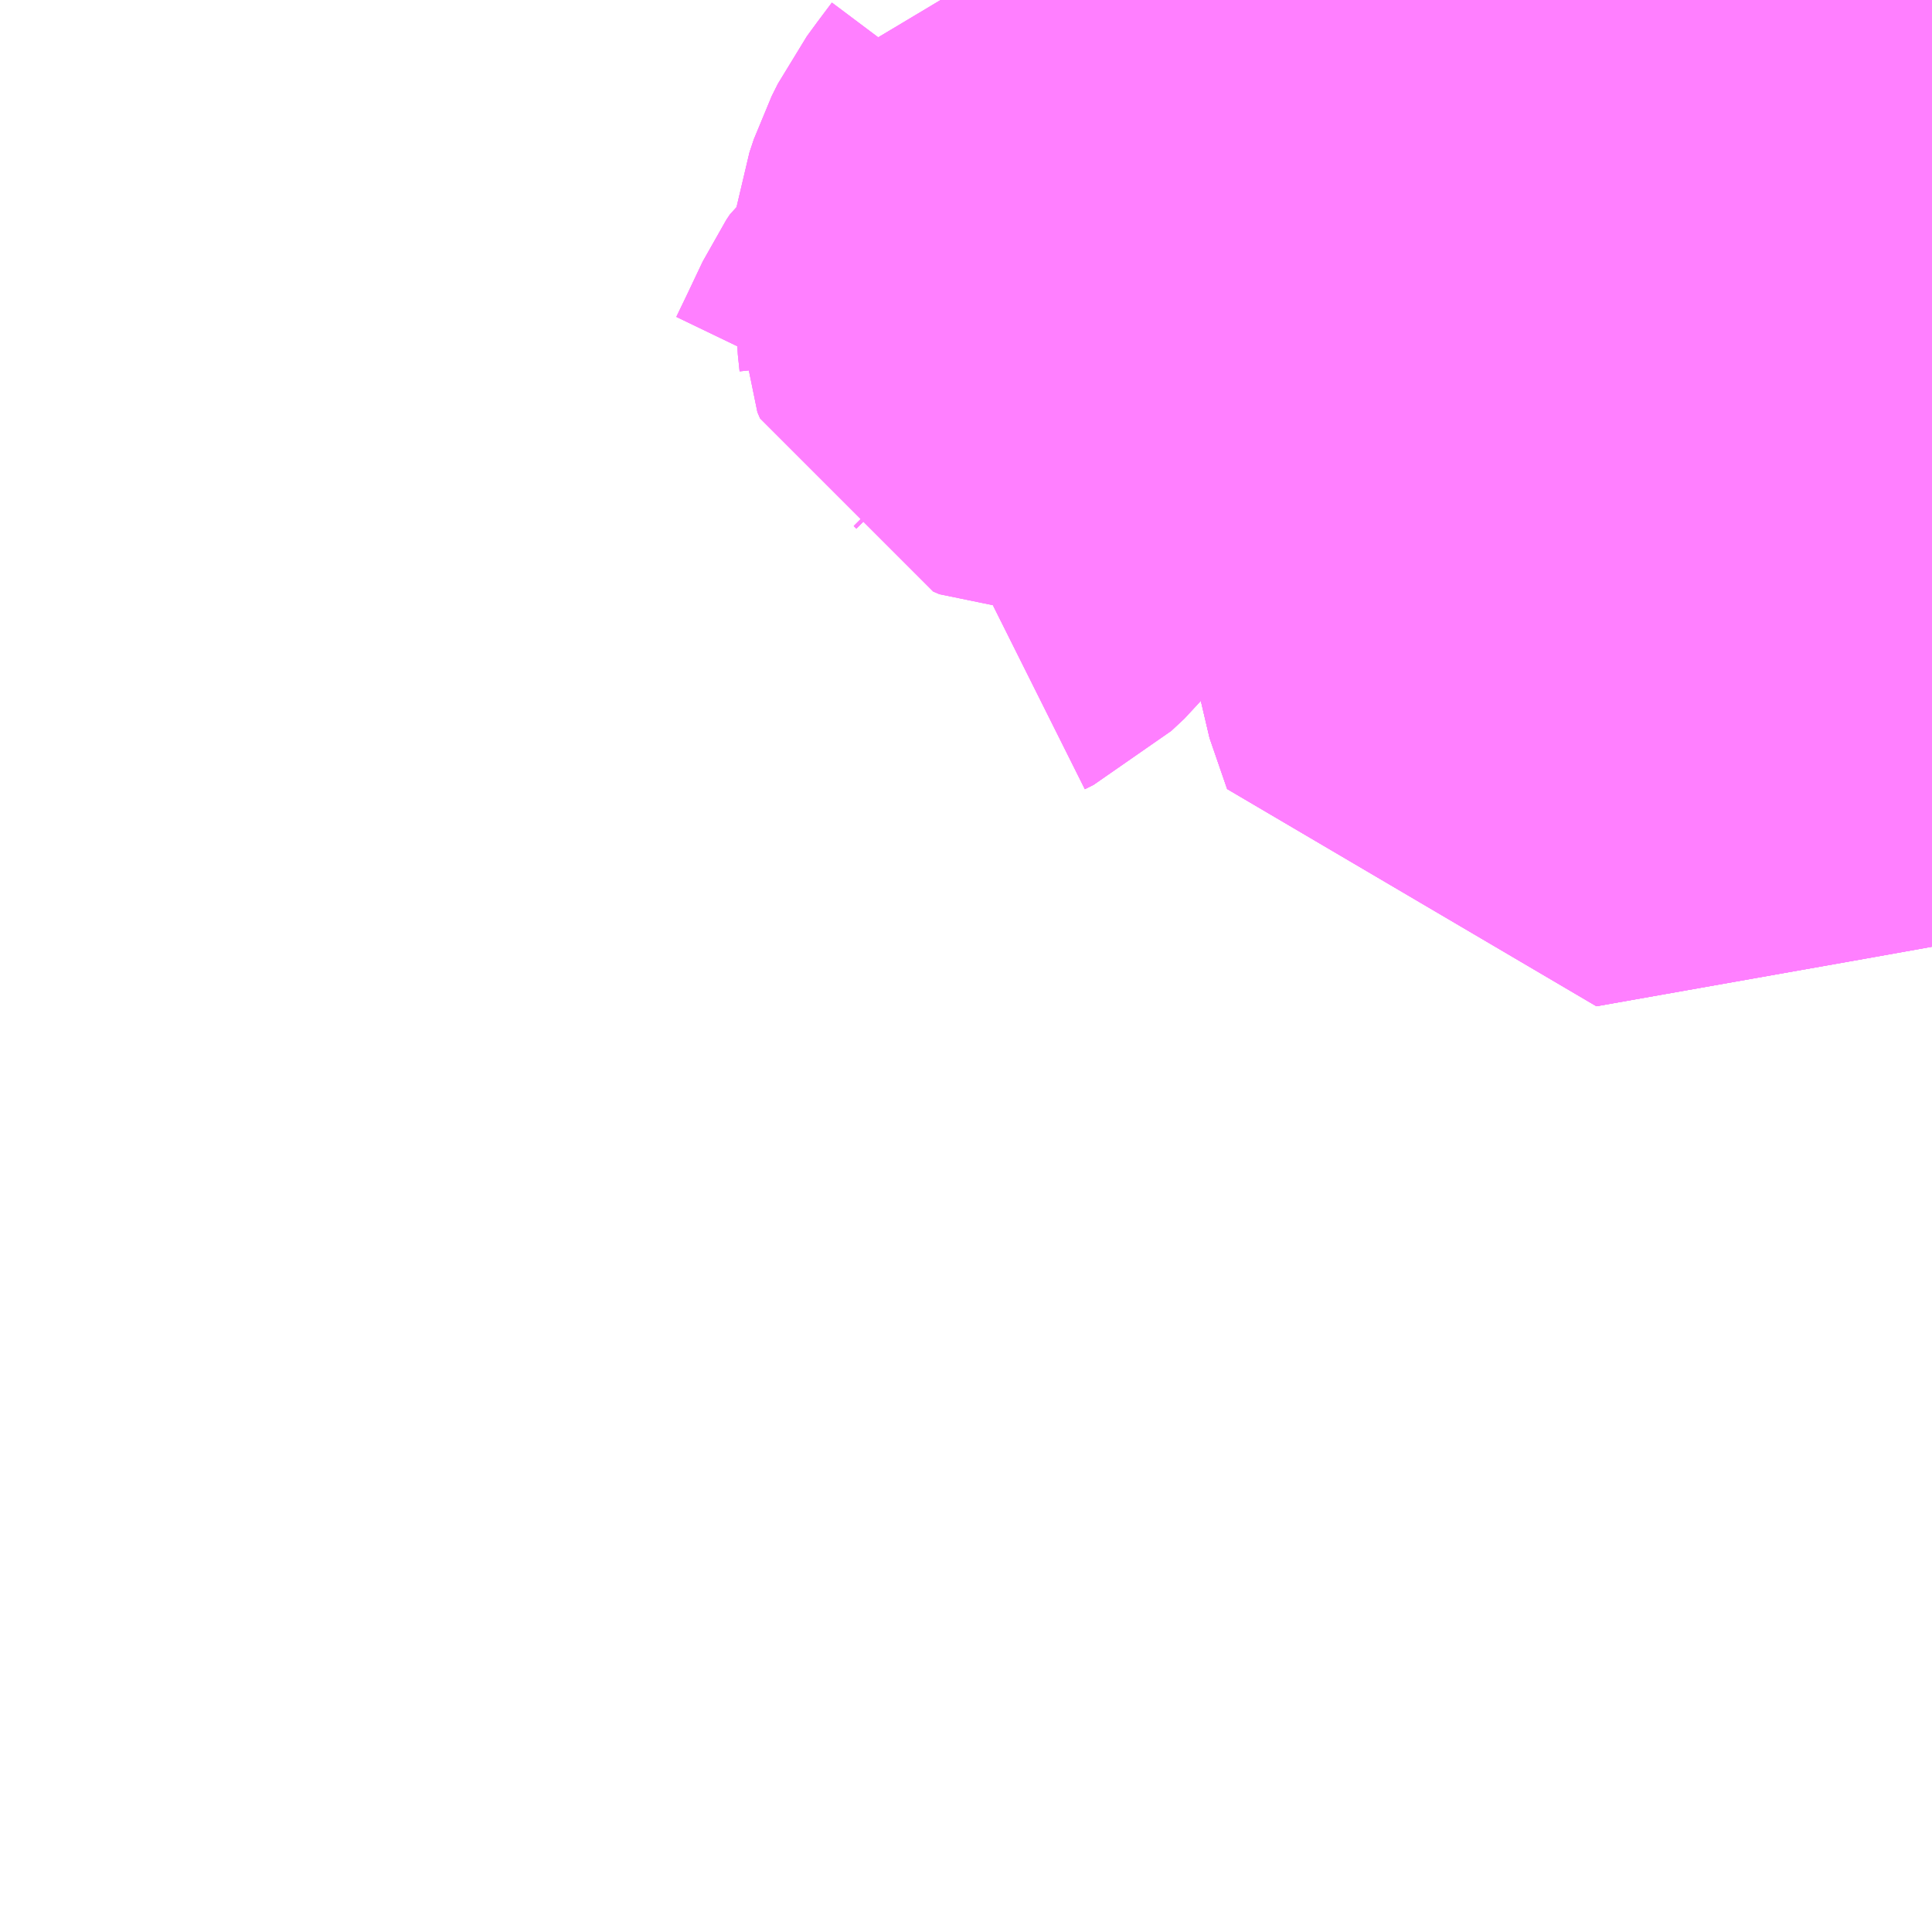 <?xml version="1.0" encoding="UTF-8"?>
<svg  xmlns="http://www.w3.org/2000/svg" xmlns:xlink="http://www.w3.org/1999/xlink" xmlns:go="http://purl.org/svgmap/profile" property="N07_001,N07_002,N07_003,N07_004,N07_005,N07_006,N07_007" viewBox="13236.328 -3445.312 2.197 2.197" go:dataArea="13236.328125 -3445.3125 2.197265625 2.197265625" >
<globalCoordinateSystem srsName="http://purl.org/crs/84" transform="matrix(100.0,0.0,0.0,-100.0,0.0,0.0)" />
<defs>
 <g id="p0" >
  <circle cx="0.0" cy="0.0" r="3" stroke="green" stroke-width="0.75" vector-effect="non-scaling-stroke" />
 </g>
</defs>
<g fill="none" fill-rule="evenodd" stroke="#FF00FF" stroke-width="0.75" opacity="0.5" vector-effect="non-scaling-stroke" stroke-linejoin="bevel" >
<path content="1,広島電鉄（株）,北方面　深夜バス（花の季台・こころ行き）　八丁堀・紙屋町→高速4号→花の季台・こころ,1.0,0.0,0.0," xlink:title="1" d="M13238.525,-3444.615L13238.467,-3444.606L13238.383,-3444.591L13238.078,-3444.537L13238.058,-3444.595L13238.052,-3444.641L13238.047,-3444.67L13238.046,-3444.726L13238.048,-3444.773L13238.045,-3444.79L13238.05,-3444.822L13238.062,-3444.876L13238.12,-3444.869L13238.154,-3444.866L13238.179,-3444.868L13238.201,-3444.874L13238.227,-3444.865L13238.264,-3444.856L13238.307,-3444.85L13238.401,-3444.84L13238.452,-3444.834L13238.461,-3444.862L13238.475,-3444.887L13238.501,-3444.941L13238.525,-3444.991M13238.525,-3445.078L13238.525,-3445.078L13238.508,-3445.086L13238.494,-3445.09L13238.467,-3445.094L13238.439,-3445.098L13238.35,-3445.108L13238.33,-3445.108L13238.318,-3445.106L13238.306,-3445.1L13238.294,-3445.093L13238.285,-3445.085L13238.282,-3445.076L13238.279,-3445.061L13238.272,-3445.039L13238.142,-3445.053L13238.096,-3445.059L13238.007,-3445.07L13237.907,-3445.083L13237.819,-3445.095L13237.634,-3445.129L13237.586,-3445.146L13237.584,-3445.133L13237.585,-3445.112L13237.583,-3445.102L13237.574,-3445.084L13237.559,-3445.064L13237.548,-3445.049L13237.541,-3445.035L13237.536,-3445.02L13237.534,-3445.006L13237.534,-3444.991L13237.537,-3444.984L13237.544,-3444.981L13237.555,-3444.981L13237.564,-3444.979L13237.567,-3444.976L13237.568,-3444.971L13237.566,-3444.968L13237.558,-3444.965L13237.546,-3444.96L13237.541,-3444.958L13237.54,-3444.954L13237.54,-3444.948L13237.542,-3444.929L13237.541,-3444.91L13237.533,-3444.895L13237.528,-3444.888L13237.519,-3444.88L13237.505,-3444.873L13237.484,-3444.867L13237.476,-3444.865L13237.47,-3444.86L13237.466,-3444.854L13237.448,-3444.816L13237.435,-3444.789L13237.419,-3444.769L13237.404,-3444.755L13237.394,-3444.75"/>
<path content="1,広島電鉄（株）,北方面　花の季台・こころ団地線（広島バスセンター～高速4号～こころ産業団地）,16.5,5.5,5.5," xlink:title="1" d="M13238.525,-3444.615L13238.467,-3444.606L13238.383,-3444.591L13238.078,-3444.537L13238.058,-3444.595L13238.052,-3444.641L13238.047,-3444.67L13238.046,-3444.726L13238.048,-3444.773L13238.045,-3444.79L13238.05,-3444.822L13238.062,-3444.876"/>
<path content="1,広島電鉄（株）,北方面　花の季台・こころ団地線（広島バスセンター～高速4号～こころ産業団地）,16.5,5.5,5.5," xlink:title="1" d="M13238.401,-3444.84L13238.411,-3444.902"/>
<path content="1,広島電鉄（株）,北方面　花の季台・こころ団地線（広島バスセンター～高速4号～こころ産業団地）,16.5,5.5,5.5," xlink:title="1" d="M13238.401,-3444.84L13238.452,-3444.834L13238.461,-3444.862L13238.475,-3444.887L13238.501,-3444.941L13238.525,-3444.991M13238.525,-3445.078L13238.525,-3445.078L13238.508,-3445.086L13238.494,-3445.09L13238.467,-3445.094L13238.439,-3445.098L13238.35,-3445.108L13238.33,-3445.108L13238.318,-3445.106L13238.306,-3445.1L13238.294,-3445.093L13238.285,-3445.085L13238.282,-3445.076L13238.279,-3445.061L13238.272,-3445.039L13238.242,-3444.925L13238.236,-3444.902L13238.227,-3444.892L13238.218,-3444.884L13238.201,-3444.874"/>
<path content="1,広島電鉄（株）,北方面　花の季台・こころ団地線（広島バスセンター～高速4号～こころ産業団地）,16.5,5.5,5.5," xlink:title="1" d="M13238.201,-3444.874L13238.227,-3444.865L13238.264,-3444.856L13238.307,-3444.85L13238.401,-3444.84"/>
<path content="1,広島電鉄（株）,北方面　花の季台・こころ団地線（広島バスセンター～高速4号～こころ産業団地）,16.5,5.5,5.5," xlink:title="1" d="M13238.062,-3444.876L13238.12,-3444.869L13238.154,-3444.866L13238.179,-3444.868L13238.201,-3444.874"/>
<path content="1,広島電鉄（株）,北方面　花の季台・こころ団地線（広島バスセンター～高速4号～こころ産業団地）,16.5,5.5,5.5," xlink:title="1" d="M13238.062,-3444.876L13238.096,-3445.059L13238.102,-3445.085L13238.131,-3445.247L13238.142,-3445.312M13238.234,-3445.312L13238.263,-3445.307L13238.316,-3445.296L13238.349,-3445.291L13238.369,-3445.292L13238.381,-3445.297L13238.389,-3445.309L13238.39,-3445.312"/>
<path content="1,広島電鉄（株）,北方面　花の季台・こころ団地線（広島バスセンター～高速4号～こころ西公園）,46.5,28.0,23.5," xlink:title="1" d="M13238.525,-3444.615L13238.467,-3444.606L13238.383,-3444.591L13238.078,-3444.537L13238.058,-3444.595L13238.052,-3444.641L13238.047,-3444.67L13238.046,-3444.726L13238.048,-3444.773L13238.045,-3444.79L13238.05,-3444.822L13238.062,-3444.876L13238.12,-3444.869L13238.154,-3444.866L13238.179,-3444.868L13238.201,-3444.874L13238.227,-3444.865L13238.264,-3444.856L13238.307,-3444.85L13238.401,-3444.84"/>
<path content="1,広島電鉄（株）,北方面　花の季台・こころ団地線（広島バスセンター～高速4号～こころ西公園）,46.5,28.0,23.5," xlink:title="1" d="M13238.401,-3444.84L13238.411,-3444.902"/>
<path content="1,広島電鉄（株）,北方面　花の季台・こころ団地線（広島バスセンター～高速4号～こころ西公園）,46.5,28.0,23.5," xlink:title="1" d="M13238.401,-3444.84L13238.452,-3444.834L13238.461,-3444.862L13238.475,-3444.887L13238.501,-3444.941L13238.525,-3444.991M13238.525,-3445.078L13238.525,-3445.078L13238.508,-3445.086L13238.494,-3445.09L13238.467,-3445.094L13238.439,-3445.098L13238.35,-3445.108L13238.33,-3445.108L13238.318,-3445.106L13238.306,-3445.1L13238.294,-3445.093L13238.285,-3445.085L13238.282,-3445.076L13238.279,-3445.061L13238.272,-3445.039L13238.142,-3445.053L13238.096,-3445.059L13238.007,-3445.07L13237.907,-3445.083L13237.819,-3445.095L13237.634,-3445.129L13237.586,-3445.146L13237.584,-3445.133L13237.585,-3445.112L13237.583,-3445.102L13237.574,-3445.084L13237.559,-3445.064L13237.548,-3445.049L13237.541,-3445.035L13237.536,-3445.02L13237.534,-3445.006L13237.534,-3444.991L13237.537,-3444.984L13237.544,-3444.981L13237.555,-3444.981L13237.564,-3444.979L13237.567,-3444.976L13237.568,-3444.971L13237.566,-3444.968L13237.558,-3444.965L13237.546,-3444.96L13237.541,-3444.958L13237.54,-3444.954L13237.54,-3444.948L13237.542,-3444.929L13237.541,-3444.91L13237.533,-3444.895L13237.528,-3444.888L13237.519,-3444.88L13237.505,-3444.873L13237.484,-3444.867L13237.476,-3444.865L13237.47,-3444.86L13237.466,-3444.854L13237.448,-3444.816L13237.435,-3444.789L13237.419,-3444.769L13237.404,-3444.755L13237.394,-3444.75"/>
<path content="1,広島電鉄（株）,北方面　花の季台・こころ団地線（広島バスセンター～高速4号～花の季台）,46.5,26.5,22.0," xlink:title="1" d="M13238.525,-3444.615L13238.467,-3444.606L13238.383,-3444.591L13238.078,-3444.537L13238.058,-3444.595L13238.052,-3444.641L13238.047,-3444.67L13238.046,-3444.726L13238.048,-3444.773L13238.045,-3444.79L13238.05,-3444.822L13238.062,-3444.876"/>
<path content="1,広島電鉄（株）,北方面　花の季台・こころ団地線（広島バスセンター～高速4号～花の季台）,46.5,26.5,22.0," xlink:title="1" d="M13238.201,-3444.874L13238.218,-3444.884L13238.227,-3444.892L13238.236,-3444.902L13238.242,-3444.925L13238.272,-3445.039"/>
<path content="1,広島電鉄（株）,北方面　花の季台・こころ団地線（広島バスセンター～高速4号～花の季台）,46.5,26.5,22.0," xlink:title="1" d="M13238.062,-3444.876L13238.12,-3444.869L13238.154,-3444.866L13238.179,-3444.868L13238.201,-3444.874"/>
<path content="1,広島電鉄（株）,北方面　花の季台・こころ団地線（広島バスセンター～高速4号～花の季台）,46.5,26.5,22.0," xlink:title="1" d="M13238.475,-3444.887L13238.461,-3444.862L13238.452,-3444.834L13238.401,-3444.84L13238.307,-3444.85L13238.264,-3444.856L13238.227,-3444.865L13238.201,-3444.874"/>
<path content="1,広島電鉄（株）,北方面　花の季台・こころ団地線（広島バスセンター～高速4号～花の季台）,46.5,26.5,22.0," xlink:title="1" d="M13238.475,-3444.887L13238.411,-3444.902"/>
<path content="1,広島電鉄（株）,北方面　花の季台・こころ団地線（広島バスセンター～高速4号～花の季台）,46.5,26.5,22.0," xlink:title="1" d="M13238.272,-3445.039L13238.142,-3445.053L13238.096,-3445.059"/>
<path content="1,広島電鉄（株）,北方面　花の季台・こころ団地線（広島バスセンター～高速4号～花の季台）,46.5,26.5,22.0," xlink:title="1" d="M13238.272,-3445.039L13238.279,-3445.061L13238.282,-3445.076L13238.285,-3445.085L13238.294,-3445.093L13238.306,-3445.1L13238.318,-3445.106L13238.33,-3445.108L13238.35,-3445.108L13238.439,-3445.098L13238.467,-3445.094L13238.494,-3445.09L13238.508,-3445.086L13238.525,-3445.078L13238.525,-3445.078M13238.525,-3444.991L13238.501,-3444.941L13238.475,-3444.887"/>
<path content="1,広島電鉄（株）,北方面　花の季台・こころ団地線（広島バスセンター～高速4号～花の季台）,46.5,26.5,22.0," xlink:title="1" d="M13238.096,-3445.059L13238.062,-3444.876"/>
<path content="1,広島電鉄（株）,北方面　花の季台・こころ団地線（広島バスセンター～高速4号～花の季台）,46.5,26.5,22.0," xlink:title="1" d="M13238.096,-3445.059L13238.007,-3445.07L13237.907,-3445.083L13237.819,-3445.095L13237.634,-3445.129L13237.586,-3445.146L13237.584,-3445.133L13237.585,-3445.112L13237.583,-3445.102L13237.574,-3445.084L13237.559,-3445.064L13237.548,-3445.049L13237.541,-3445.035L13237.536,-3445.02L13237.534,-3445.006L13237.534,-3444.991L13237.537,-3444.984L13237.544,-3444.981L13237.555,-3444.981L13237.564,-3444.979L13237.567,-3444.976L13237.568,-3444.971L13237.566,-3444.968L13237.558,-3444.965L13237.546,-3444.96L13237.541,-3444.958L13237.54,-3444.954L13237.54,-3444.948L13237.542,-3444.929L13237.541,-3444.91L13237.533,-3444.895L13237.528,-3444.888L13237.519,-3444.88L13237.505,-3444.873L13237.484,-3444.867L13237.476,-3444.865L13237.47,-3444.86L13237.466,-3444.854L13237.448,-3444.816L13237.435,-3444.789L13237.419,-3444.769L13237.404,-3444.755L13237.394,-3444.75"/>
<path content="1,広島電鉄（株）,北方面　花の季台・こころ団地線（広島バスセンター～高速4号～花の季台）,46.5,26.5,22.0," xlink:title="1" d="M13238.096,-3445.059L13238.102,-3445.085L13238.131,-3445.247L13238.142,-3445.312M13238.234,-3445.312L13238.263,-3445.307L13238.316,-3445.296L13238.349,-3445.291L13238.369,-3445.292L13238.381,-3445.297L13238.389,-3445.309L13238.39,-3445.312"/>
</g>
</svg>
